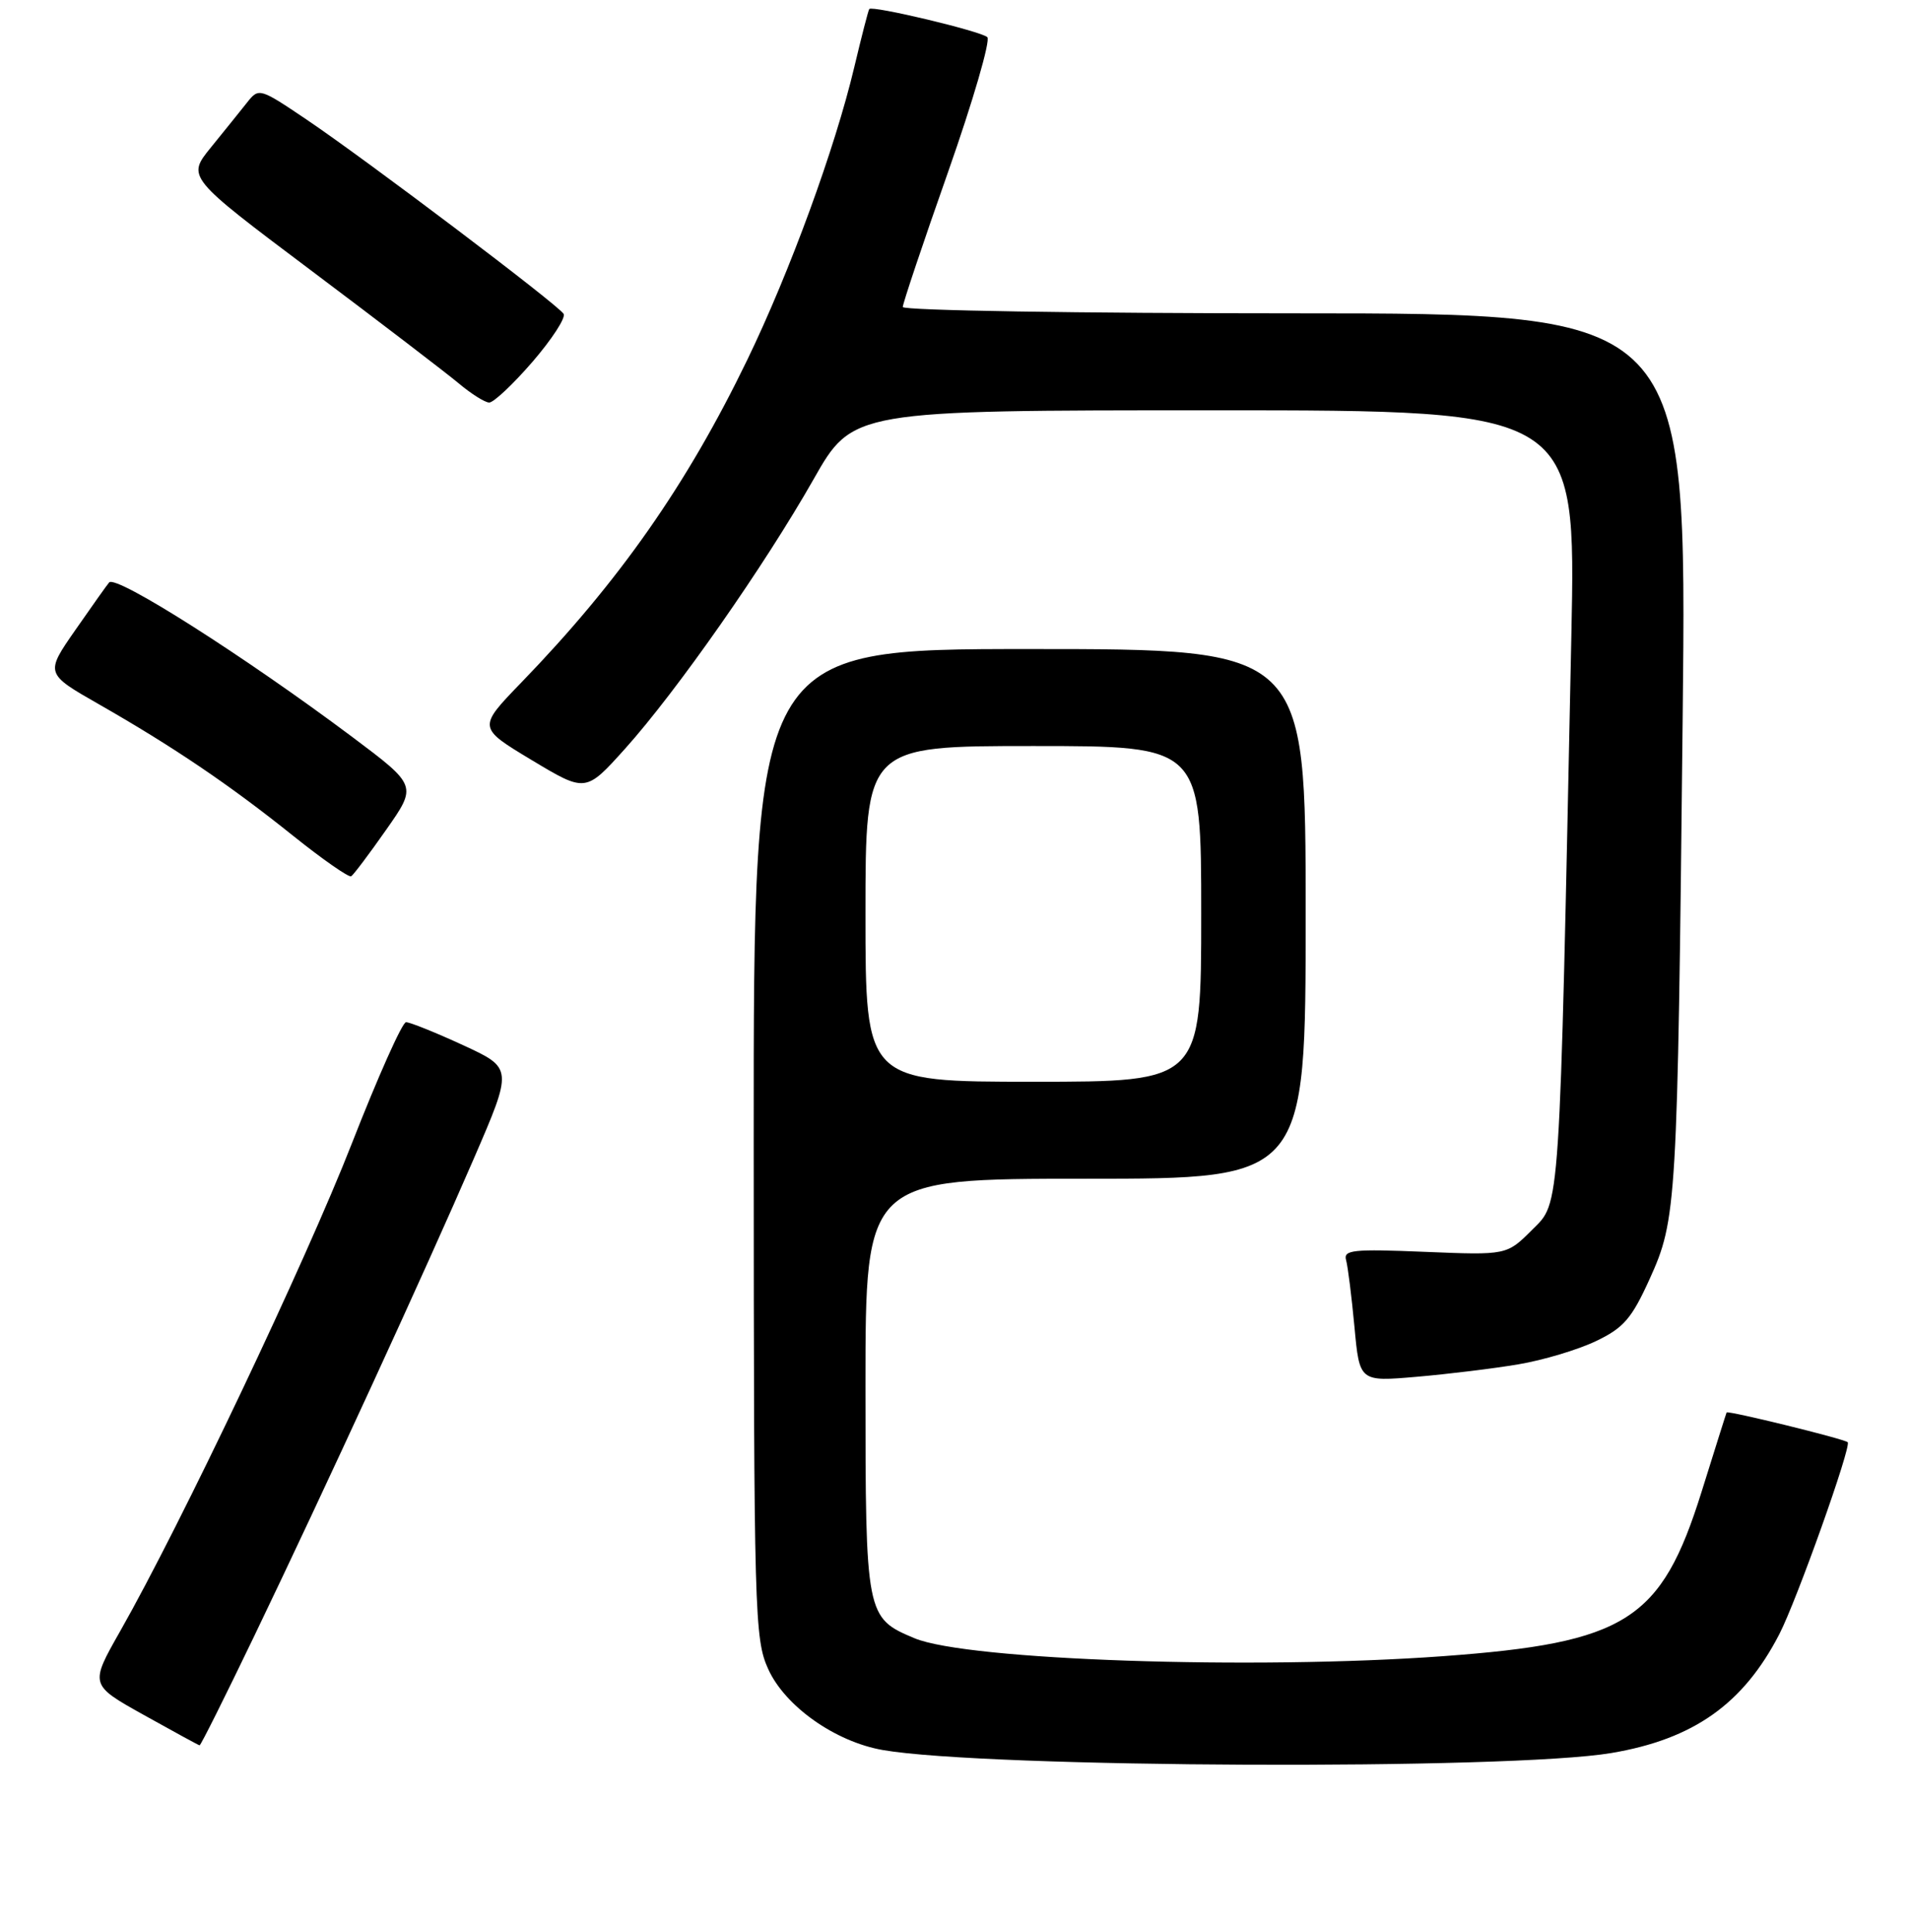 <?xml version="1.0" encoding="UTF-8" standalone="no"?>
<!DOCTYPE svg PUBLIC "-//W3C//DTD SVG 1.1//EN" "http://www.w3.org/Graphics/SVG/1.1/DTD/svg11.dtd" >
<svg xmlns="http://www.w3.org/2000/svg" xmlns:xlink="http://www.w3.org/1999/xlink" version="1.1" viewBox="0 0 256 259">
 <g >
 <path fill="currentColor"
d=" M 215.97 234.98 C 227.00 233.12 233.66 228.40 238.49 219.04 C 240.83 214.50 248.18 193.85 247.65 193.32 C 247.22 192.88 231.57 189.04 231.42 189.33 C 231.37 189.42 229.86 194.21 228.06 199.98 C 222.66 217.23 217.99 220.20 193.40 222.00 C 168.08 223.85 129.65 222.55 122.59 219.60 C 116.06 216.87 116.00 216.59 116.00 185.78 C 116.00 158.00 116.00 158.00 145.50 158.00 C 175.00 158.00 175.00 158.00 175.00 122.50 C 175.00 87.00 175.00 87.00 138.00 87.00 C 101.00 87.00 101.00 87.00 101.02 153.25 C 101.04 216.46 101.13 219.69 102.97 223.74 C 105.23 228.72 111.95 233.47 118.33 234.58 C 132.16 236.99 202.36 237.28 215.97 234.98 Z  M 34.10 219.25 C 43.53 199.64 56.99 170.37 63.49 155.34 C 68.75 143.18 68.75 143.18 62.05 140.09 C 58.36 138.39 54.93 137.01 54.42 137.02 C 53.91 137.03 50.65 144.35 47.16 153.27 C 40.97 169.11 24.25 204.32 16.10 218.66 C 12.03 225.83 12.03 225.83 19.26 229.87 C 23.24 232.09 26.61 233.93 26.75 233.95 C 26.90 233.98 30.20 227.36 34.10 219.25 Z  M 203.50 182.88 C 206.80 182.33 211.47 180.93 213.88 179.78 C 217.60 178.01 218.69 176.76 221.08 171.49 C 224.74 163.42 224.83 161.80 225.53 96.25 C 226.11 42.00 226.11 42.00 173.56 42.00 C 144.65 42.00 121.00 41.62 121.00 41.15 C 121.00 40.69 123.73 32.53 127.08 23.03 C 130.42 13.53 132.78 5.41 132.33 4.98 C 131.46 4.18 116.92 0.71 116.51 1.21 C 116.38 1.37 115.48 4.88 114.50 9.00 C 111.92 19.88 105.88 36.40 100.17 48.21 C 92.06 64.98 82.99 77.93 69.85 91.51 C 64.03 97.53 64.03 97.53 71.26 101.88 C 78.50 106.23 78.50 106.23 83.77 100.37 C 90.68 92.68 102.46 75.84 109.04 64.25 C 114.29 55.00 114.29 55.00 162.76 55.00 C 211.24 55.00 211.24 55.00 210.61 85.25 C 208.99 163.59 209.16 161.04 205.35 164.85 C 201.95 168.25 201.95 168.25 190.96 167.80 C 181.31 167.40 180.03 167.54 180.42 168.92 C 180.66 169.79 181.16 173.81 181.54 177.86 C 182.22 185.21 182.22 185.21 189.86 184.55 C 194.06 184.19 200.20 183.44 203.50 182.88 Z  M 51.77 111.21 C 55.91 105.31 55.91 105.31 47.21 98.78 C 32.78 87.98 15.58 77.04 14.63 78.07 C 14.41 78.31 12.39 81.15 10.14 84.39 C 6.04 90.28 6.04 90.28 13.27 94.41 C 23.24 100.11 30.74 105.18 39.26 112.01 C 43.24 115.20 46.76 117.65 47.07 117.46 C 47.38 117.27 49.50 114.45 51.77 111.21 Z  M 71.37 48.50 C 73.98 45.47 75.86 42.58 75.54 42.07 C 74.78 40.83 49.18 21.49 41.11 16.04 C 34.79 11.78 34.69 11.75 33.11 13.75 C 32.22 14.87 30.05 17.57 28.27 19.76 C 25.04 23.74 25.04 23.74 41.77 36.31 C 50.97 43.22 59.85 50.02 61.50 51.40 C 63.15 52.79 64.98 53.94 65.56 53.96 C 66.14 53.98 68.76 51.52 71.37 48.50 Z  M 116.00 122.50 C 116.00 100.00 116.00 100.00 138.50 100.00 C 161.00 100.00 161.00 100.00 161.00 122.50 C 161.00 145.00 161.00 145.00 138.50 145.00 C 116.00 145.00 116.00 145.00 116.00 122.50 Z "/>
</g>
</svg>